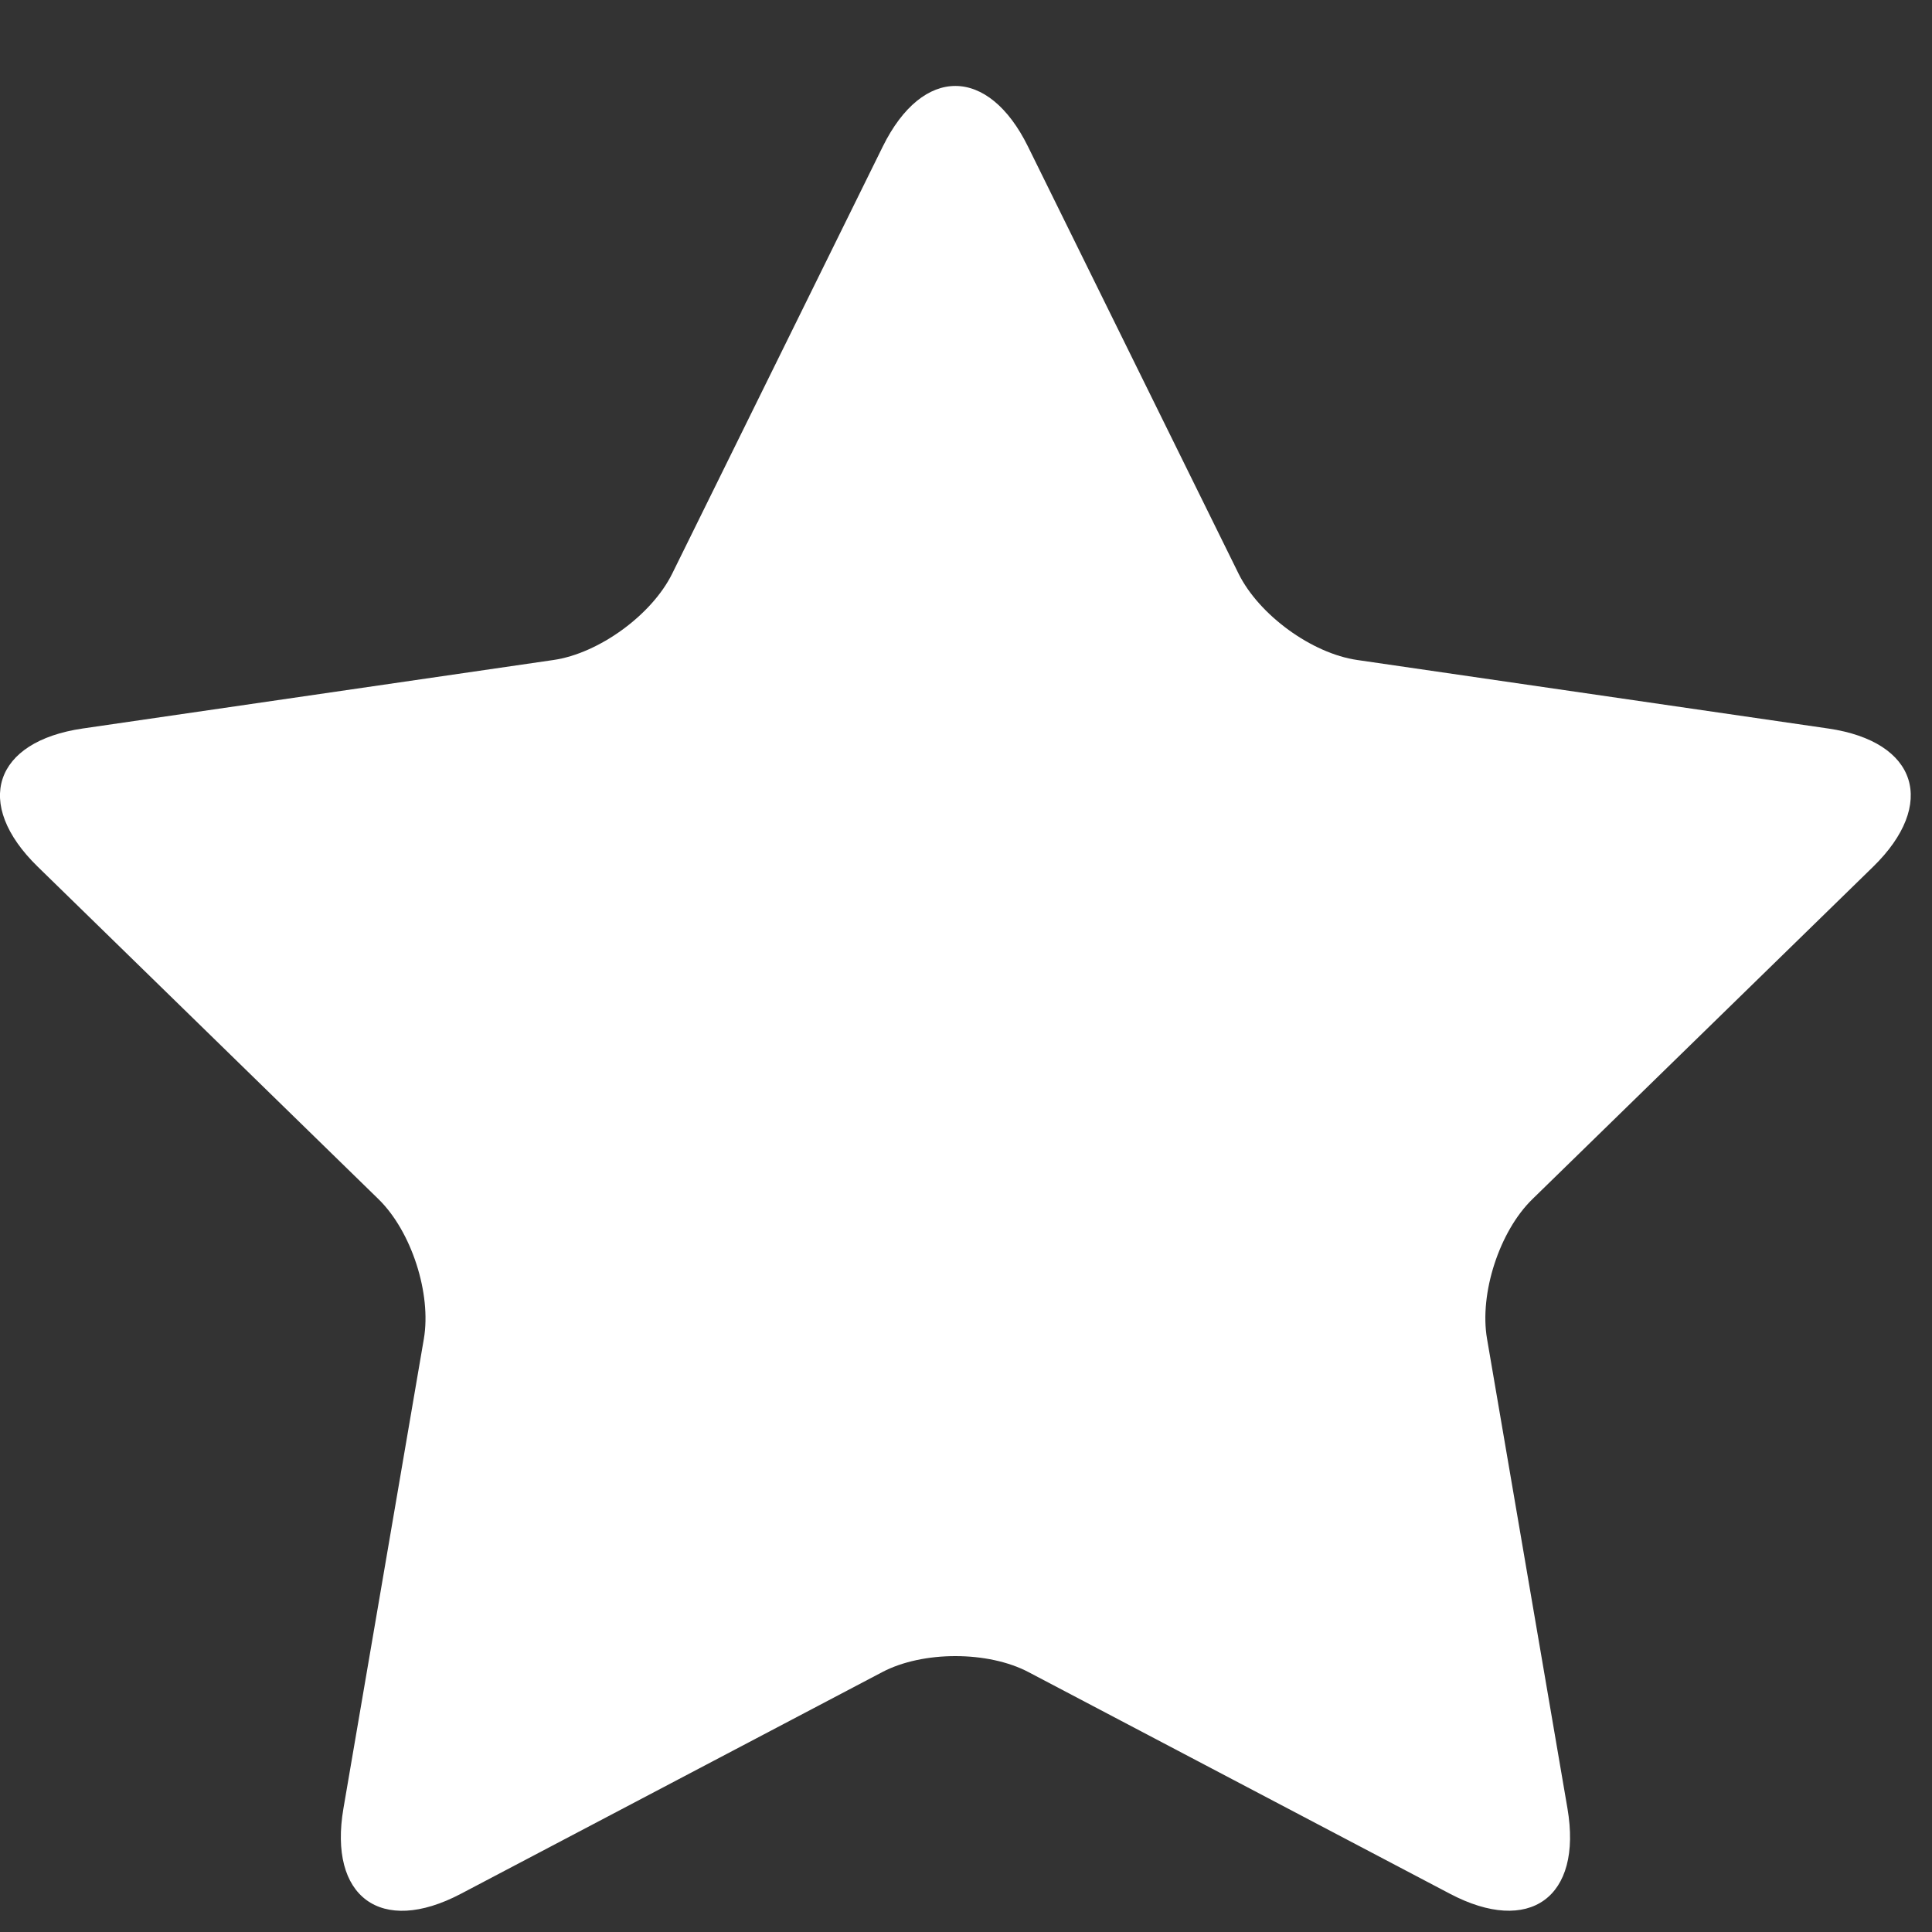 <?xml version="1.0" encoding="UTF-8"?>
<svg width="13px" height="13px" viewBox="0 0 13 13" version="1.1" xmlns="http://www.w3.org/2000/svg" xmlns:xlink="http://www.w3.org/1999/xlink">
    <rect x="0" y="0" width="13" height="13" fill="#333333" stroke="none"/>
    <!-- Generator: Sketch 51.3 (57544) - http://www.bohemiancoding.com/sketch -->
    <title>Path Copy 2</title>
    <desc>Created with Sketch.</desc>
    <defs></defs>
    <g id="fase2" stroke="none" stroke-width="1" fill="none" fill-rule="evenodd">
        <g id="Landing-clasicosdesktop-fase3" transform="translate(-339, -5499)" fill="#FFF">
            <g id="Group-4" transform="translate(66, 5469)">
                <g id="Group-5" transform="translate(273, 30)">
                    <path d="M3.101,12.743 L5.935,11.252 C6.209,11.107 6.65,11.108 6.922,11.252 L9.757,12.743 C10.289,13.023 10.65,12.77 10.547,12.168 L10.006,9.009 C9.953,8.703 10.09,8.284 10.311,8.069 L12.604,5.832 C13.034,5.412 12.905,4.99 12.302,4.902 L9.133,4.441 C8.826,4.397 8.471,4.137 8.334,3.86 L6.917,0.986 C6.651,0.446 6.21,0.439 5.94,0.986 L4.523,3.86 C4.386,4.138 4.029,4.397 3.724,4.441 L0.556,4.902 C-0.04,4.989 -0.183,5.406 0.254,5.832 L2.547,8.069 C2.769,8.286 2.904,8.705 2.852,9.009 L2.311,12.168 C2.209,12.762 2.561,13.027 3.101,12.743 Z" id="Path-Copy-2"></path>
                </g>
            </g>
        </g>
    </g>
</svg>